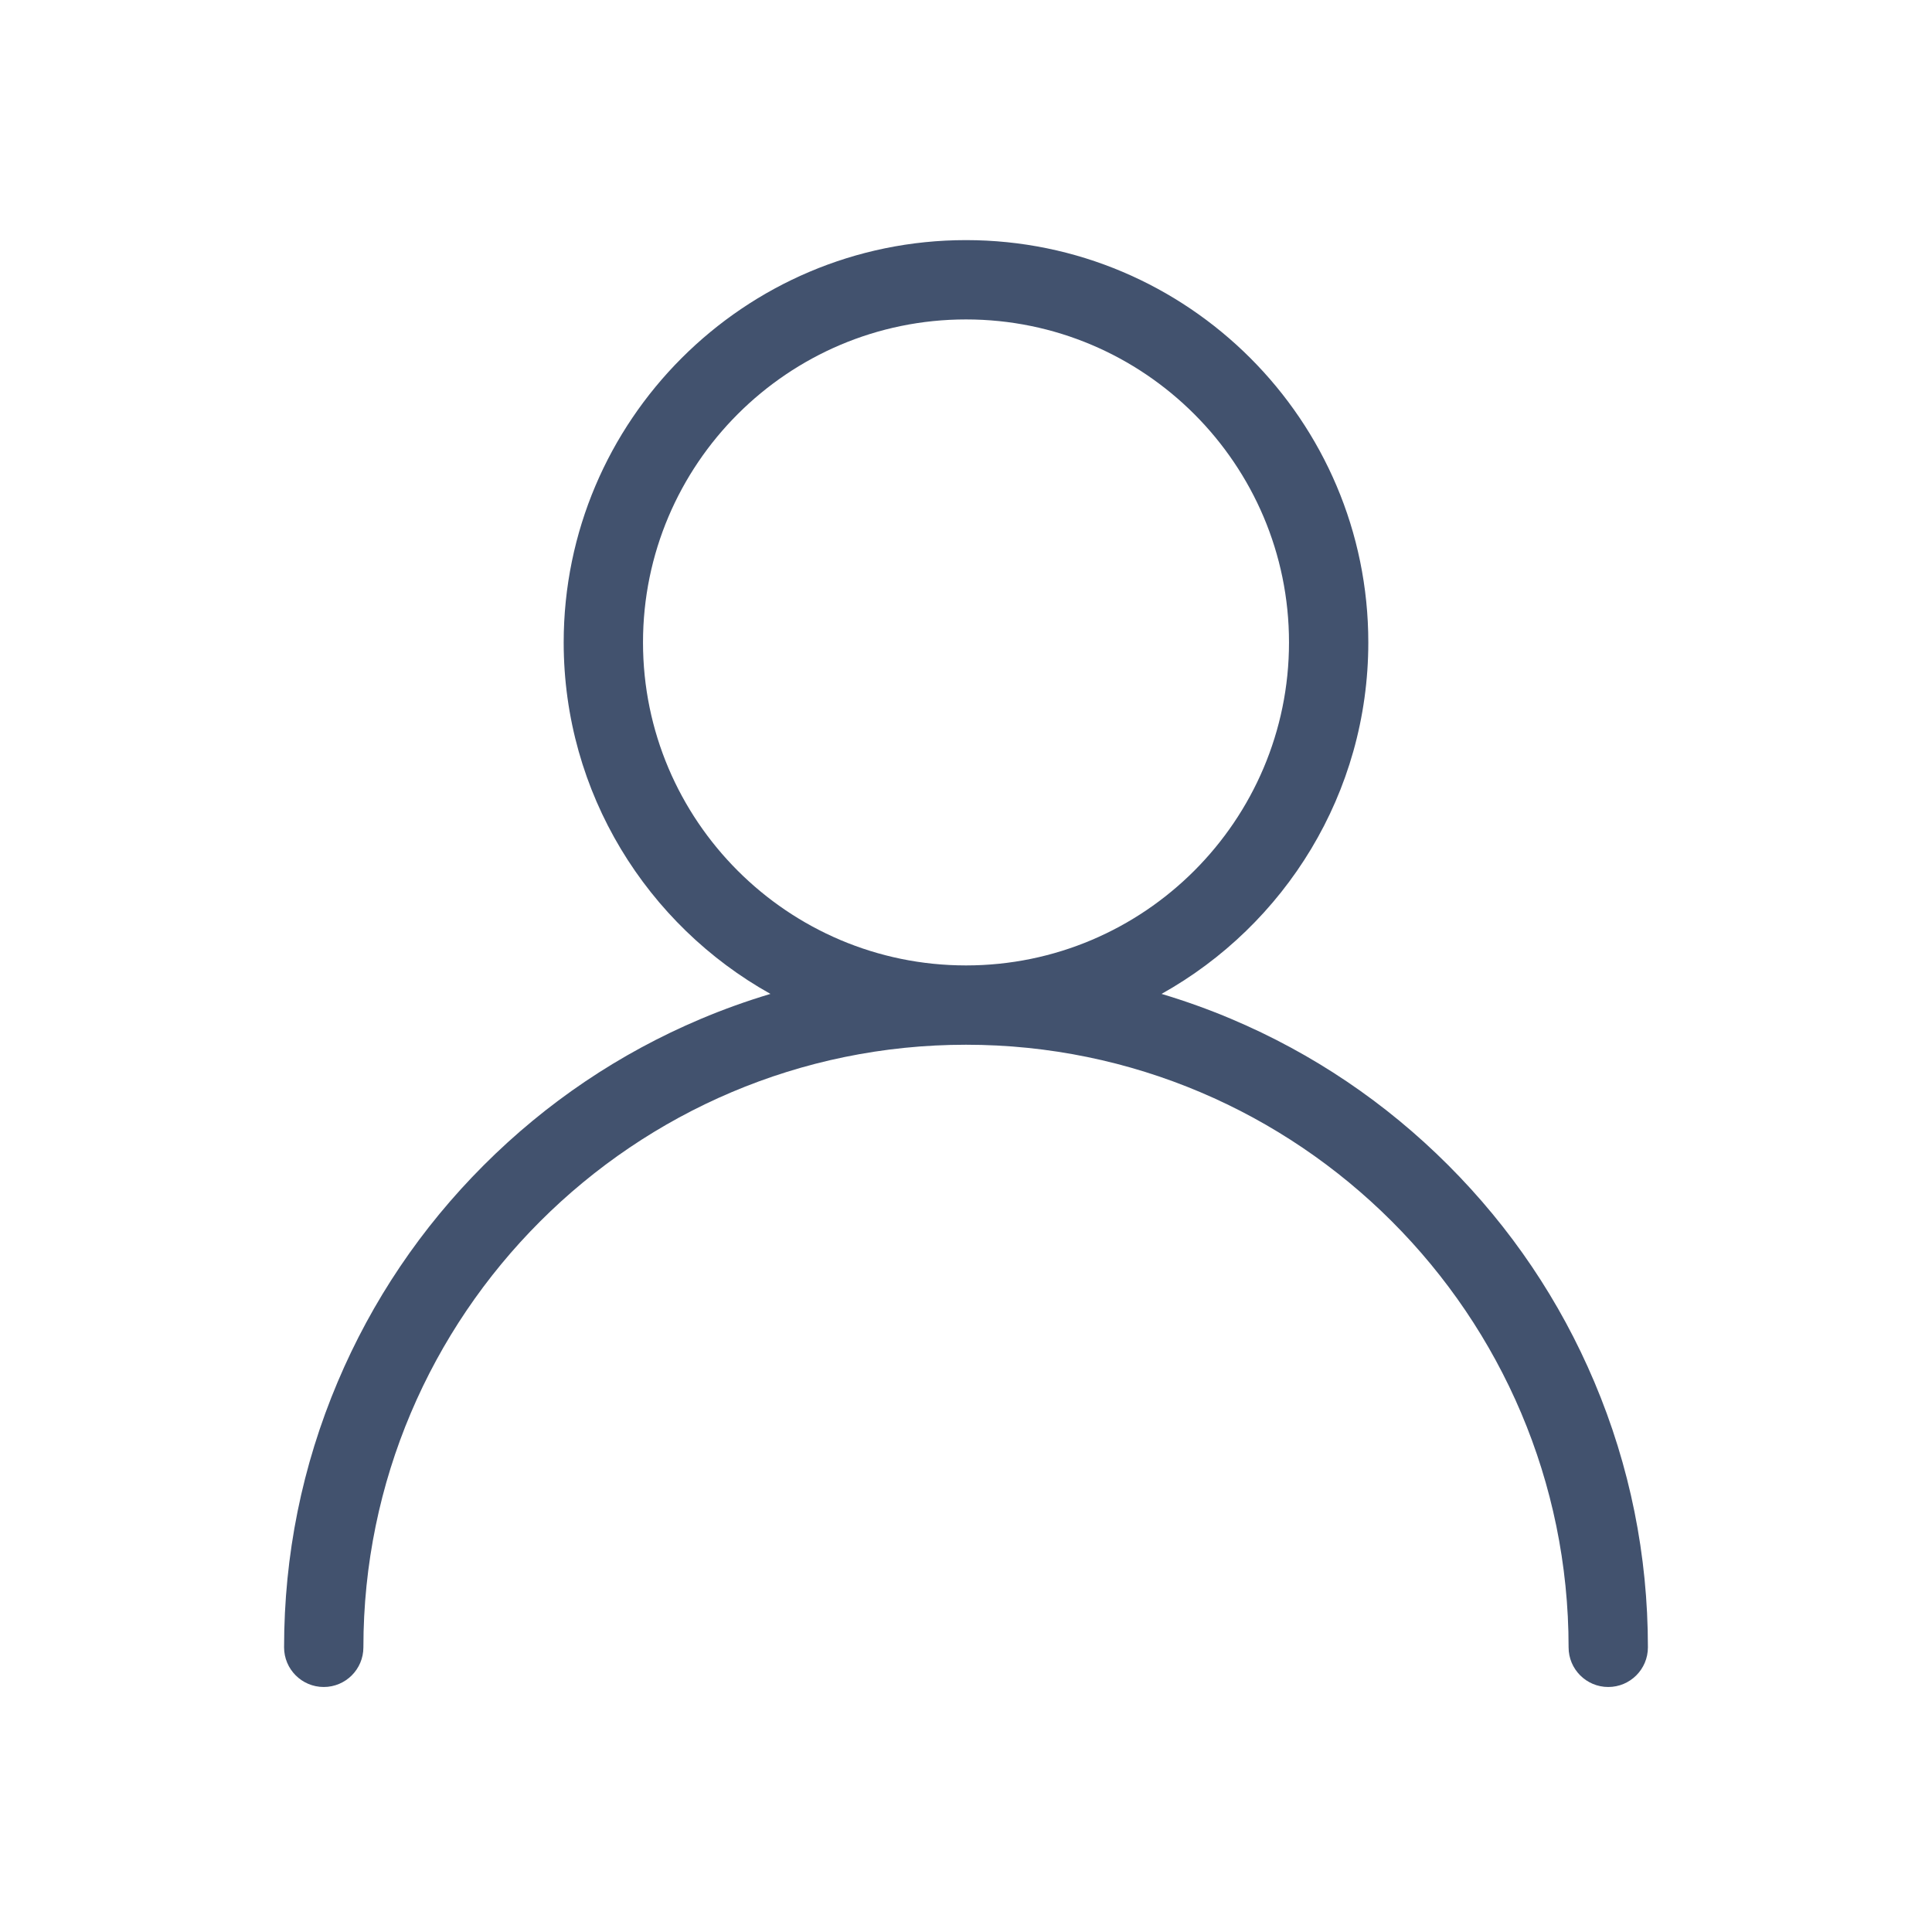 <svg t="1657623185583" class="icon" viewBox="0 0 1024 1024" version="1.1" xmlns="http://www.w3.org/2000/svg" p-id="9680" width="200" height="200"><path d="M845.019 732.431c-18.205-43.041-44.262-81.691-77.449-114.879-33.187-33.187-71.837-59.242-114.879-77.448-12.151-5.14-24.512-9.563-37.046-13.315 65.317-36.484 109.588-106.31 109.588-186.291 0-117.577-95.656-213.233-213.234-213.233-117.576 0-213.233 95.656-213.233 213.233 0 79.982 44.271 149.807 109.59 186.291-12.535 3.753-24.897 8.177-37.046 13.315-43.041 18.205-81.692 44.261-114.88 77.448-33.185 33.188-59.244 71.837-77.448 114.879-18.853 44.572-28.412 91.908-28.412 140.691 0 11.608 9.411 21.019 21.019 21.019 11.61 0 21.019-9.411 21.019-21.019 0-176.113 143.278-319.389 319.389-319.389 176.113 0 319.391 143.278 319.391 319.389 0 11.608 9.409 21.019 21.019 21.019 11.608 0 21.02-9.411 21.02-21.019C873.43 824.339 863.869 777.004 845.019 732.431zM340.806 340.499c0-94.397 76.797-171.195 171.195-171.195 94.399 0 171.196 76.797 171.196 171.195 0 94.397-76.797 171.195-171.196 171.195C417.603 511.693 340.806 434.895 340.806 340.499z" p-id="9681" fill="#42526E"></path></svg>